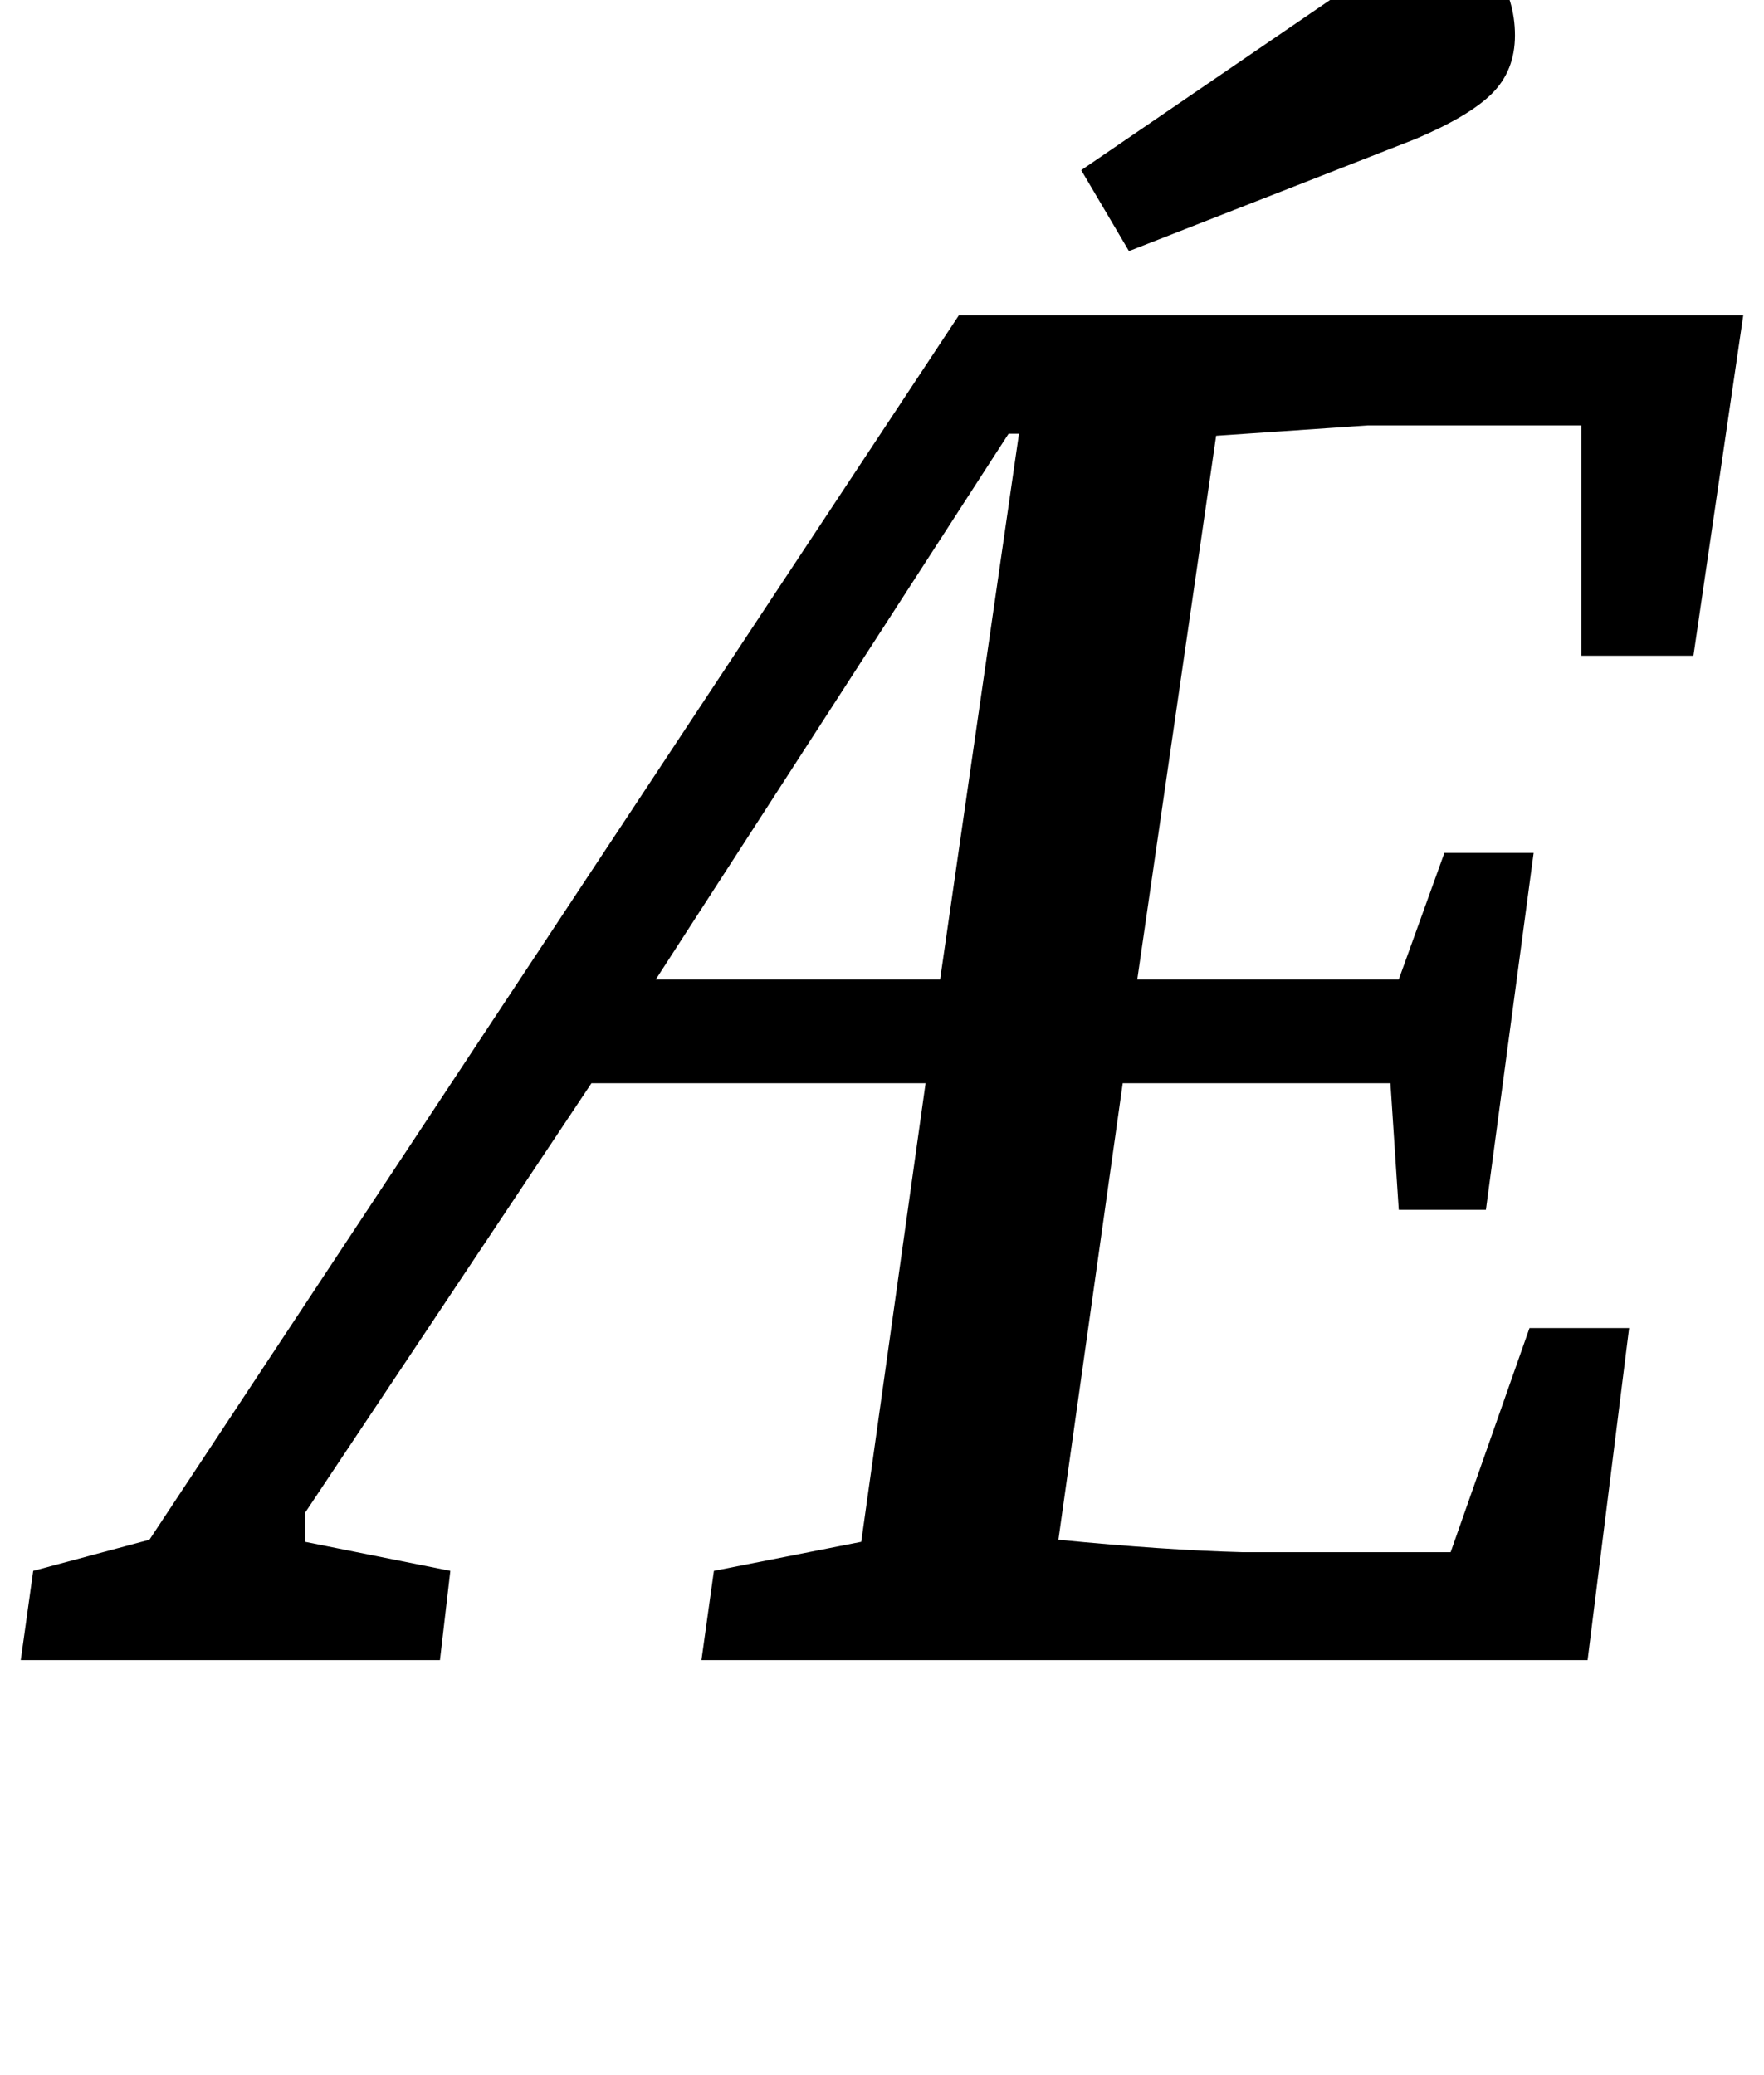<?xml version="1.0" standalone="no"?>
<!DOCTYPE svg PUBLIC "-//W3C//DTD SVG 1.1//EN" "http://www.w3.org/Graphics/SVG/1.1/DTD/svg11.dtd" >
<svg xmlns="http://www.w3.org/2000/svg" xmlns:xlink="http://www.w3.org/1999/xlink" version="1.1" viewBox="-105 0 850 1000">
  <g transform="matrix(1 0 0 -1 0 800)">
   <path fill="currentColor"
d="M0 0zM-33 58l390 590h378l-24 -164h-54v111h-103l-73 -5l-38 -262h126l22 61h43l-23 -172h-42l-4 61h-129l-31 -220q51 -5 89 -6h100l38 108h48l-20 -160h-427l6 43l71 14l31 221h-161l-138 -207v-14l70 -14l-5 -43h-202l6 43zM348 328l38 263h-5l-170 -263h137zM551 679
zM590 837q16 -8 25.5 -22.5t9.5 -31.5t-11 -28t-37 -22l-138 -54l-23 39z" />
  </g>

</svg>
